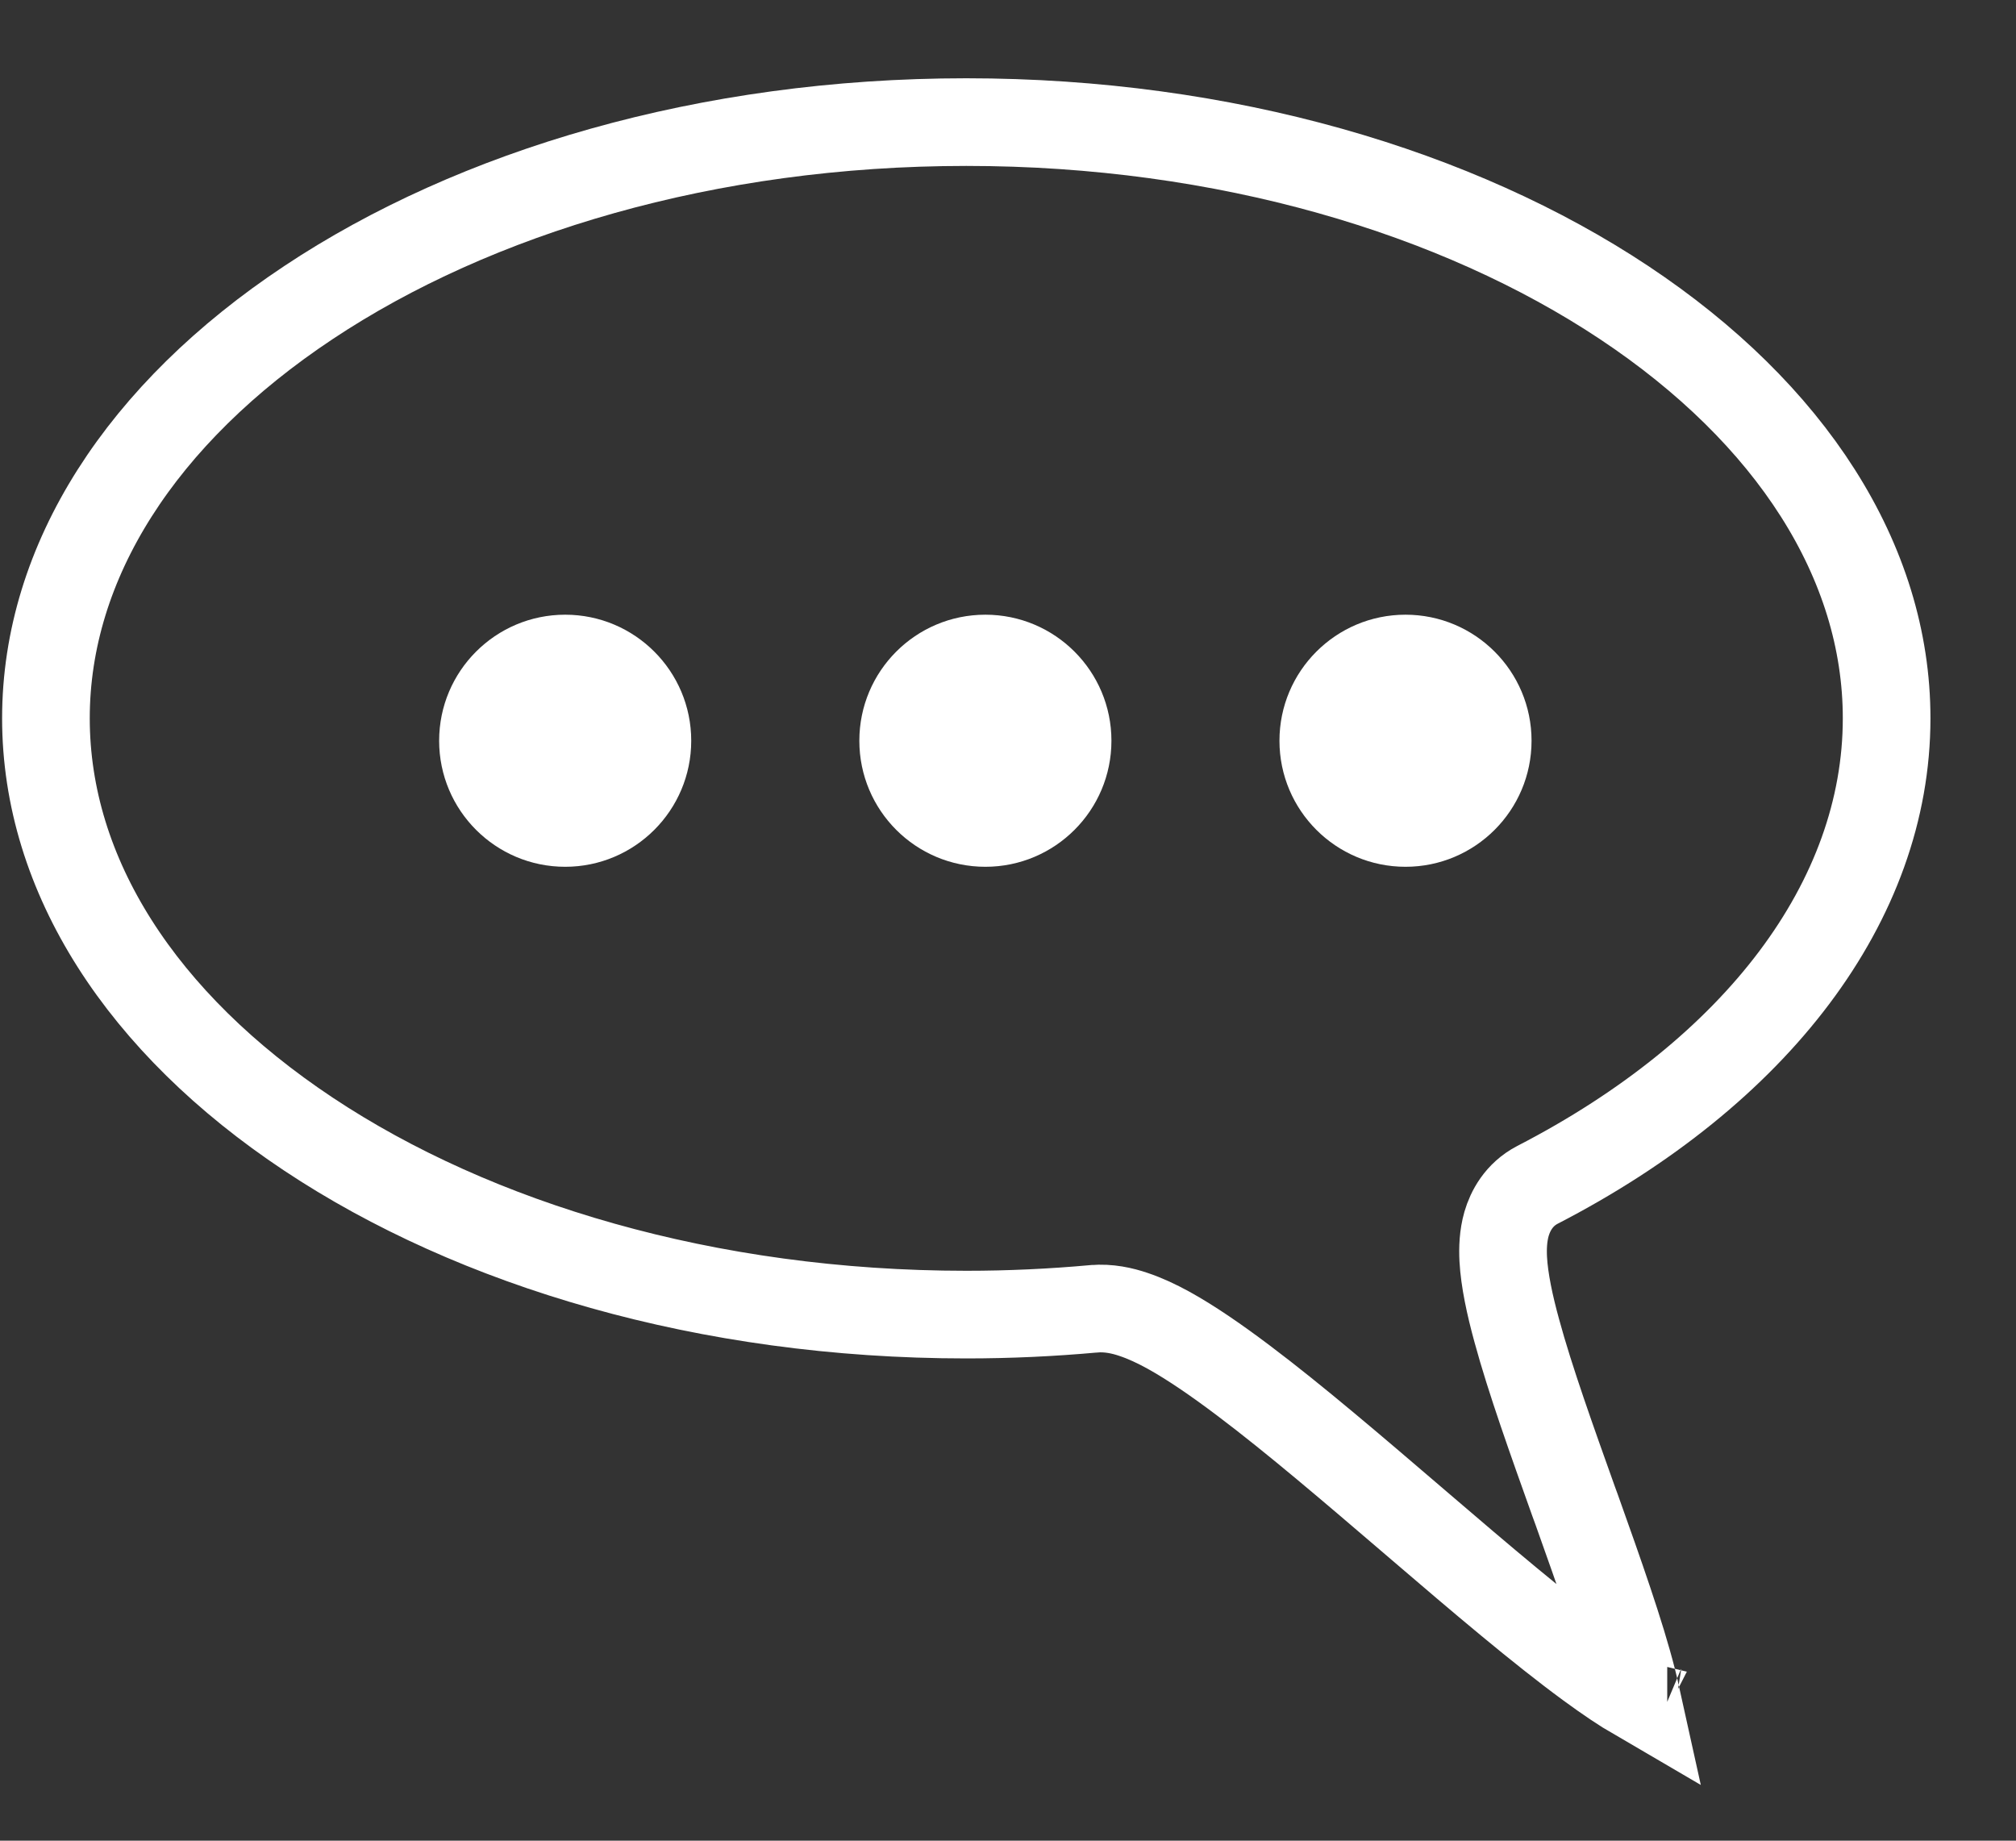 <svg width="23" height="21" viewBox="0 0 23 21" fill="none" xmlns="http://www.w3.org/2000/svg">
<rect x="0" y="0" width="23" height="21" fill="#333333" stroke="none"/>
<path d="M6.448 9.889C7.242 9.889 7.886 9.245 7.886 8.451C7.886 7.657 7.242 7.013 6.448 7.013C5.654 7.013 5.01 7.657 5.01 8.451C5.01 9.245 5.654 9.889 6.448 9.889Z" fill="white"/>
<path d="M11.242 9.889C12.036 9.889 12.68 9.245 12.68 8.451C12.68 7.657 12.036 7.013 11.242 7.013C10.447 7.013 9.804 7.657 9.804 8.451C9.804 9.245 10.447 9.889 11.242 9.889Z" fill="white"/>
<path d="M16.035 9.889C16.829 9.889 17.473 9.245 17.473 8.451C17.473 7.657 16.829 7.013 16.035 7.013C15.241 7.013 14.597 7.657 14.597 8.451C14.597 9.245 15.241 9.889 16.035 9.889Z" fill="white"/>
<path d="M12.479 14.932L12.478 14.932C12.003 14.975 11.518 14.998 11.024 14.998C8.068 14.998 5.416 14.2 3.519 12.939C1.617 11.675 0.524 9.988 0.524 8.195C0.524 6.403 1.617 4.715 3.519 3.452C5.416 2.191 8.068 1.393 11.024 1.393C13.98 1.393 16.631 2.191 18.529 3.452C20.43 4.715 21.524 6.403 21.524 8.195C21.524 10.279 20.04 12.228 17.54 13.518C17.327 13.629 17.23 13.818 17.188 13.962C17.148 14.101 17.144 14.244 17.15 14.364C17.163 14.605 17.225 14.892 17.305 15.183C17.457 15.743 17.709 16.445 17.951 17.123C17.964 17.158 17.976 17.193 17.989 17.227C18.248 17.953 18.492 18.643 18.624 19.164C18.642 19.235 18.657 19.299 18.67 19.358C18.519 19.27 18.339 19.149 18.133 18.998C17.575 18.589 16.899 18.014 16.199 17.414C16.169 17.388 16.138 17.362 16.108 17.336C15.446 16.769 14.768 16.188 14.186 15.75C13.882 15.521 13.59 15.319 13.329 15.175C13.198 15.103 13.064 15.04 12.932 14.996C12.806 14.953 12.647 14.917 12.479 14.932ZM19.018 19.517C19.02 19.518 19.021 19.518 19.021 19.518L19.018 19.517Z" stroke="white"/>
</svg>
